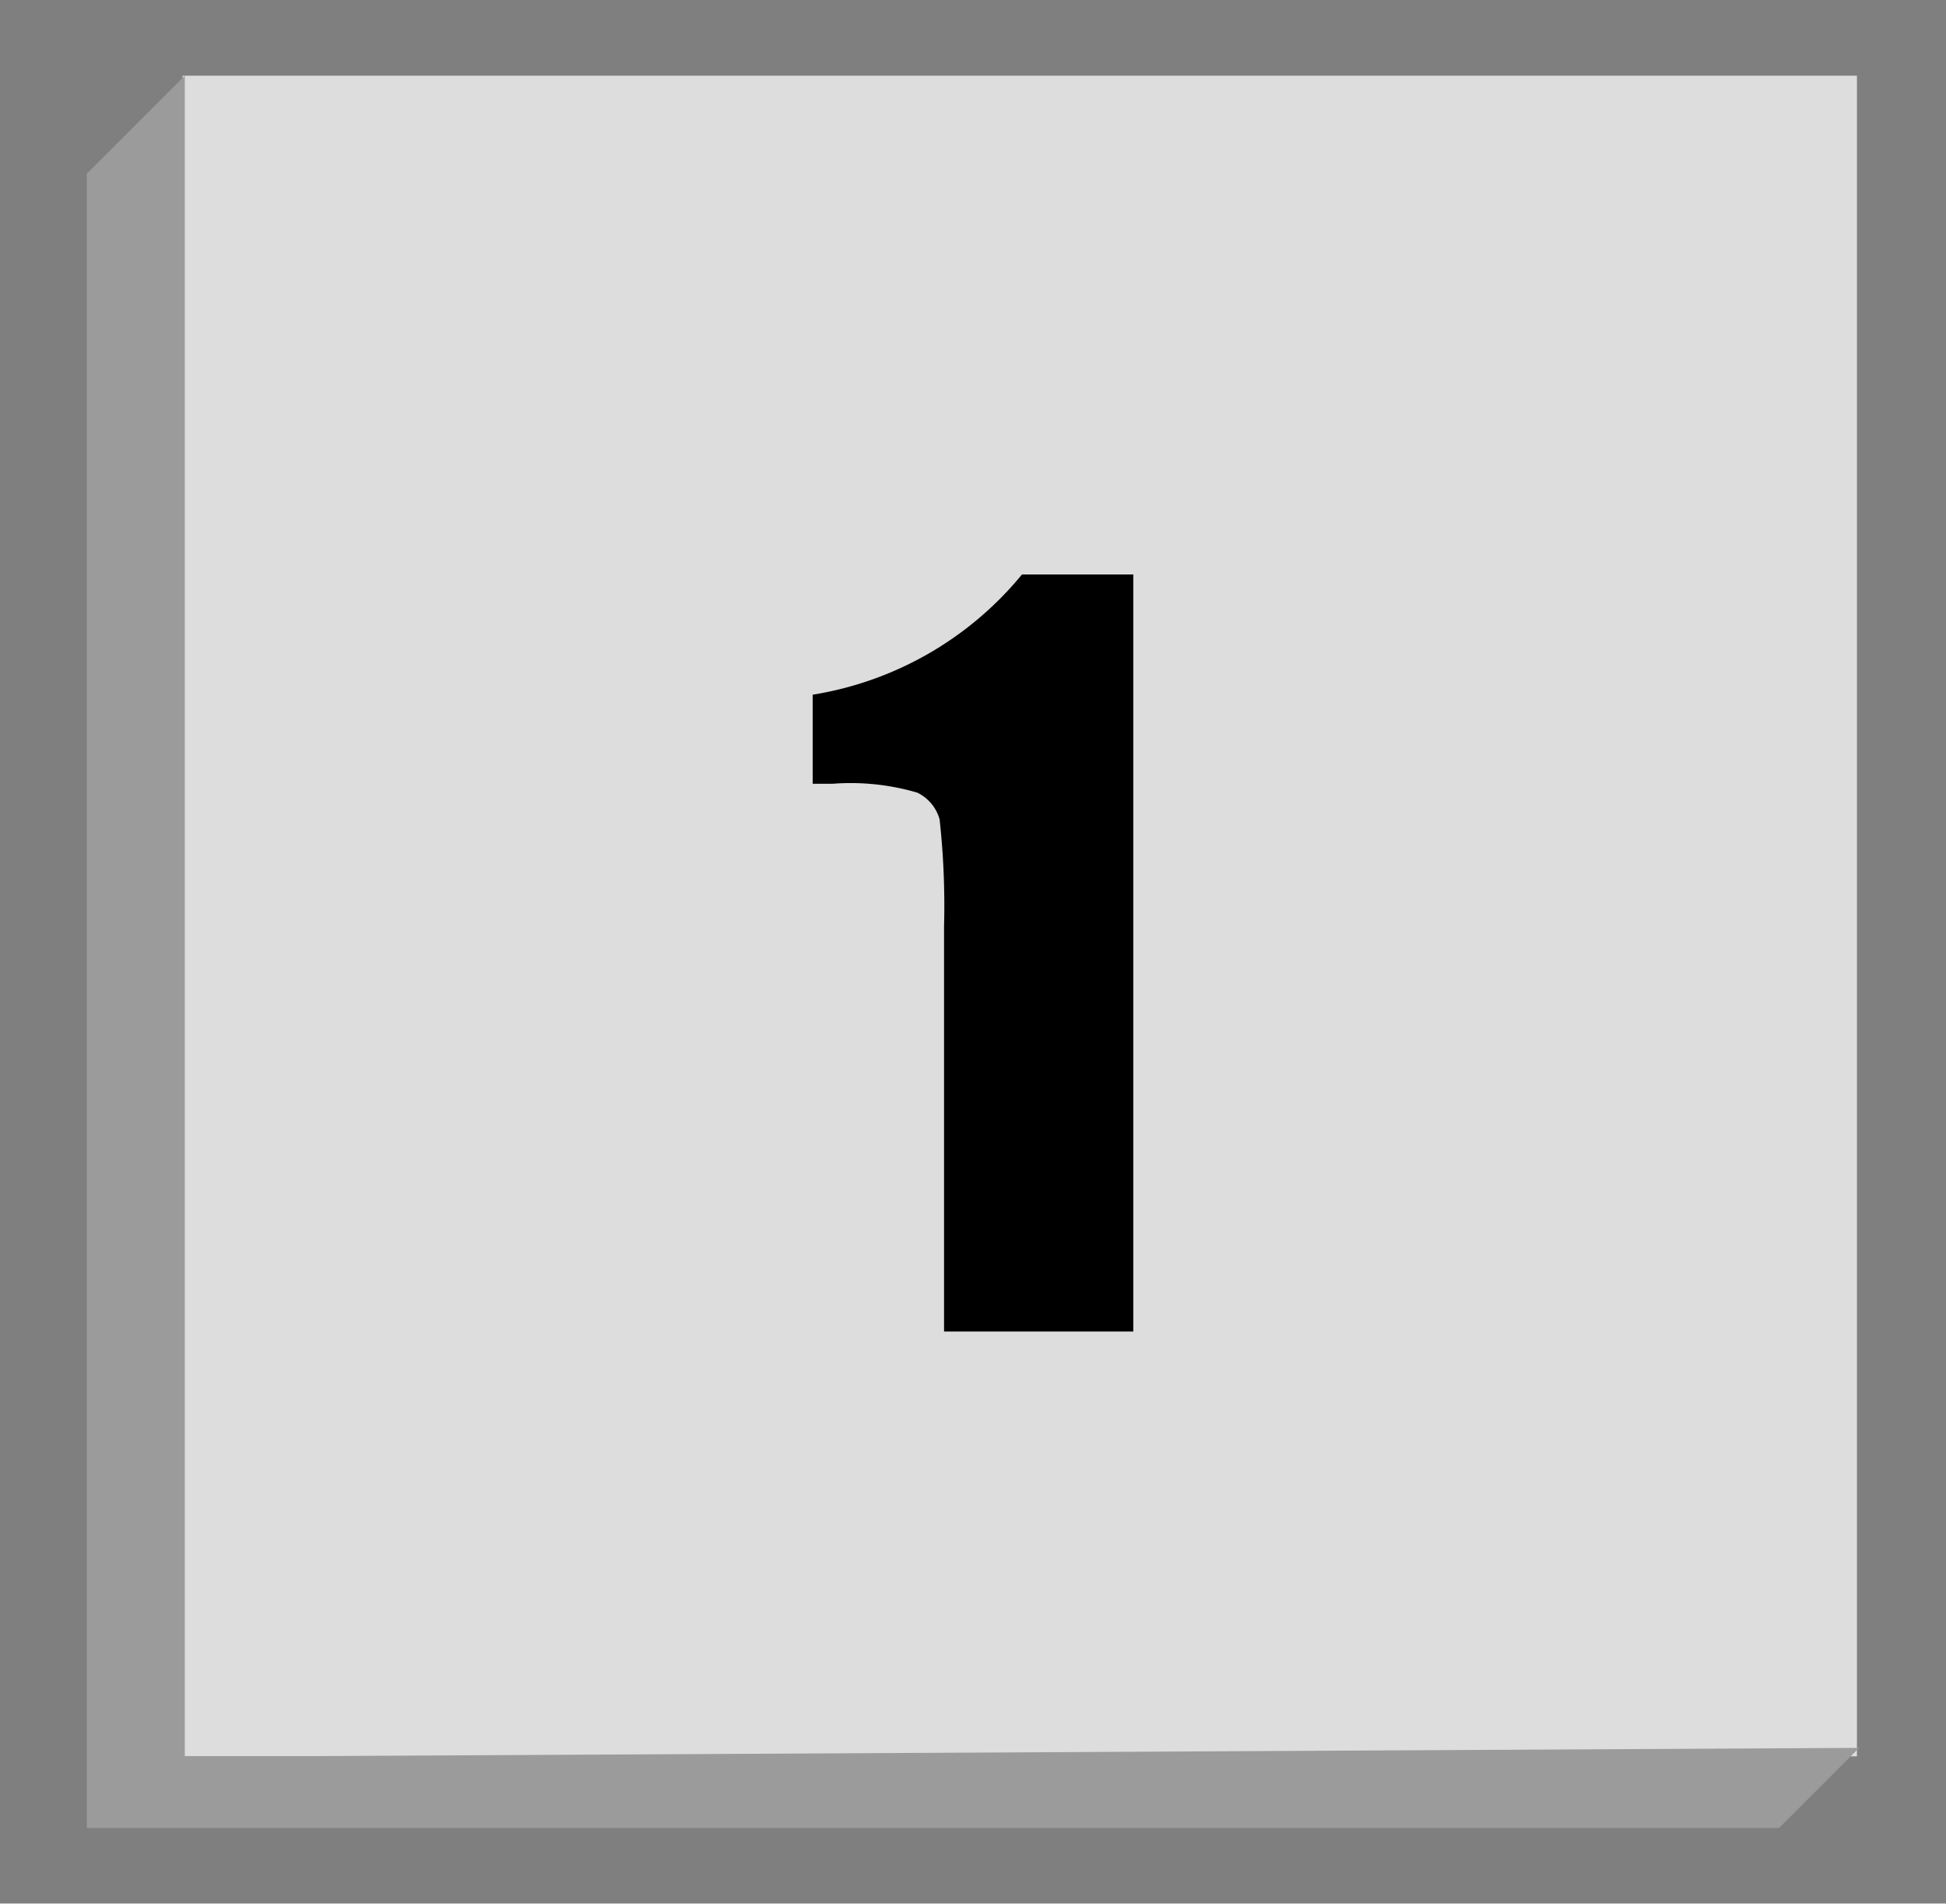 <svg id="Layer_1" data-name="Layer 1" xmlns="http://www.w3.org/2000/svg" viewBox="0 0 87.4 85.5"><defs><style>.cls-1{opacity:0.5;}.cls-2{fill:#ddd;}.cls-3{fill:#9b9b9b;}</style></defs><title>one_bar_inactive</title><g id="_1_Bar" data-name="1 Bar"><rect class="cls-1" width="87.4" height="85.49"/><rect class="cls-2" x="8.2" y="3.4" width="75.2" height="75.48"/><polygon class="cls-3" points="8.3 3.4 3.9 7.8 3.9 82.1 79.9 82.1 83.5 78.5 8.3 78.9 8.3 3.4"/><path d="M50.9,25.5v34H42.4V41.3a35.5,35.5,0,0,0-.2-4.8,1.9,1.9,0,0,0-1-1.2,10.6,10.6,0,0,0-3.8-.4h-.9v-4a15.3,15.3,0,0,0,9.4-5.4Z" transform="translate(0 0.3)"/></g></svg>